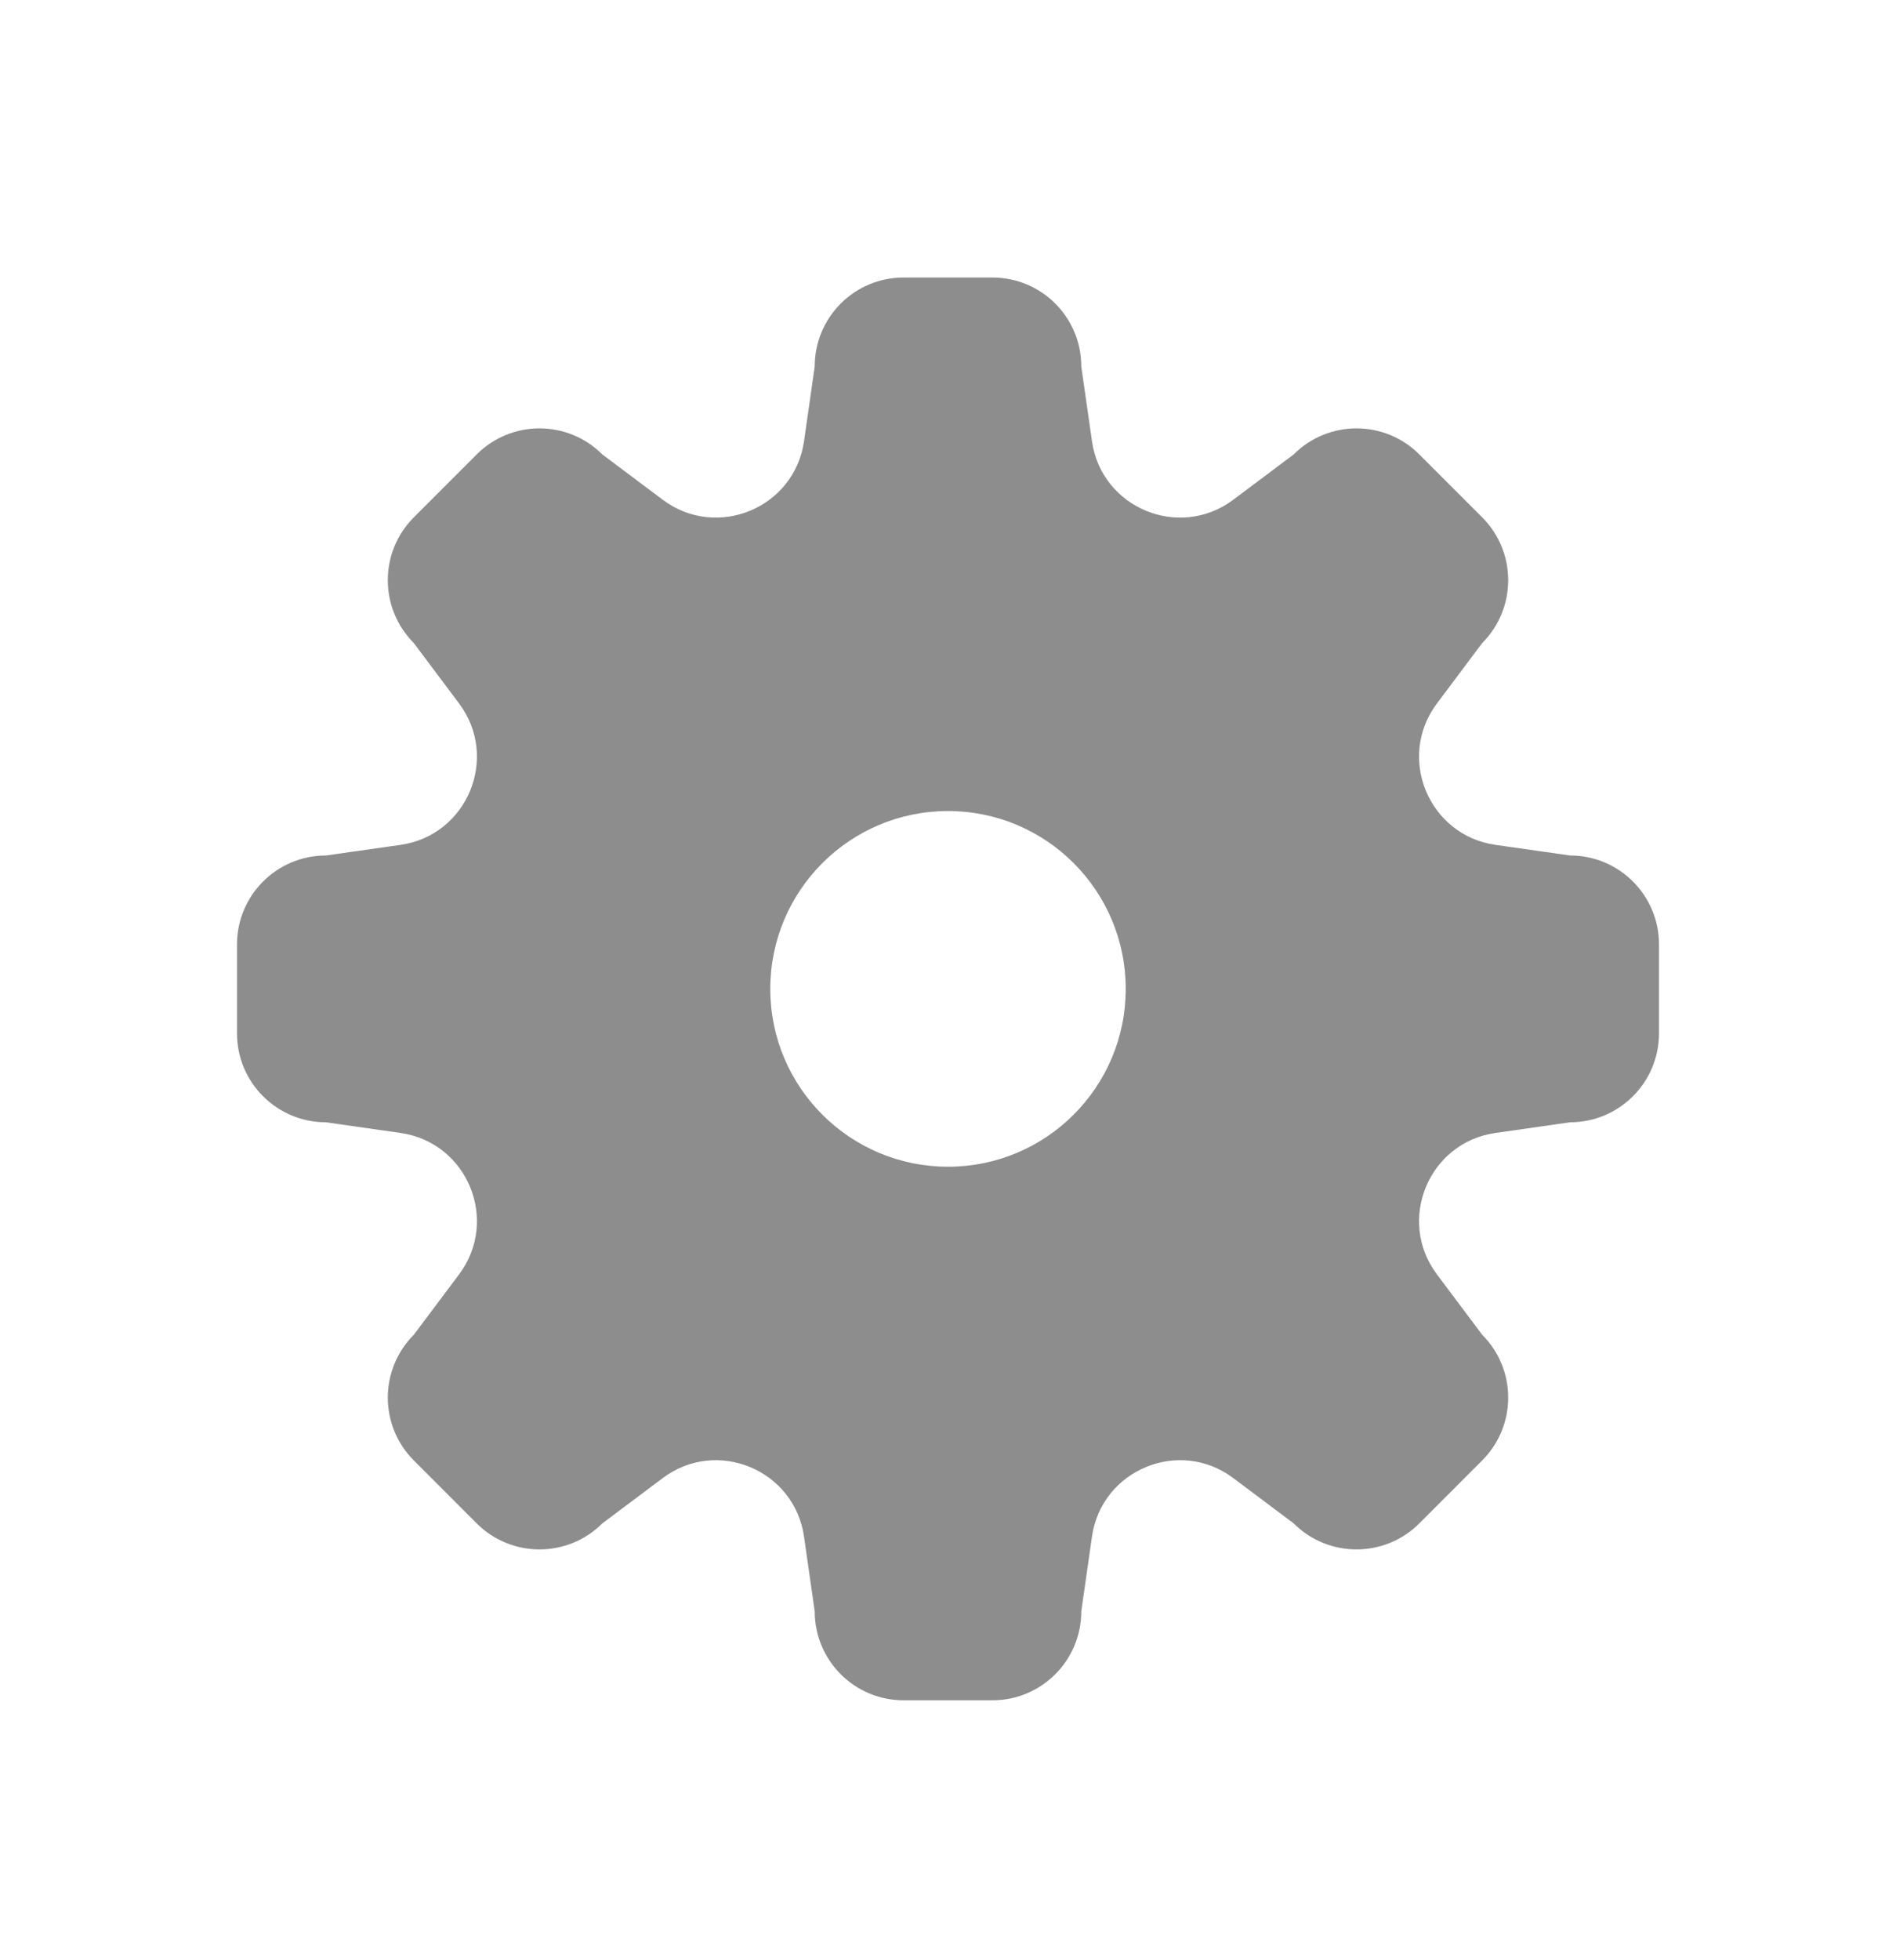 <svg width="30" height="31" viewBox="0 0 30 31" fill="none" xmlns="http://www.w3.org/2000/svg">
<path fill-rule="evenodd" clip-rule="evenodd" d="M14.297 4.389C13.52 4.389 12.891 5.018 12.891 5.795L12.722 6.977C12.571 8.035 11.341 8.544 10.486 7.903L9.531 7.187C8.982 6.637 8.091 6.637 7.542 7.187L6.548 8.181C5.999 8.73 5.999 9.62 6.548 10.17L7.264 11.125C7.905 11.98 7.396 13.209 6.338 13.361L5.156 13.529C4.38 13.529 3.75 14.159 3.75 14.935V16.342C3.75 17.118 4.38 17.748 5.156 17.748L6.338 17.917C7.396 18.068 7.905 19.298 7.264 20.153L6.548 21.108C5.999 21.657 5.999 22.547 6.548 23.096L7.542 24.091C8.091 24.64 8.982 24.64 9.531 24.091L10.486 23.375C11.341 22.733 12.571 23.243 12.722 24.301L12.891 25.482C12.891 26.259 13.52 26.889 14.297 26.889H15.703C16.48 26.889 17.109 26.259 17.109 25.482L17.278 24.301C17.429 23.243 18.659 22.733 19.514 23.375L20.469 24.091C21.018 24.64 21.909 24.64 22.458 24.091L23.452 23.096C24.001 22.547 24.001 21.657 23.452 21.108L22.736 20.153C22.095 19.298 22.604 18.068 23.662 17.917L24.844 17.748C25.62 17.748 26.25 17.118 26.25 16.342V14.935C26.25 14.159 25.62 13.529 24.844 13.529L23.662 13.361C22.604 13.209 22.095 11.98 22.736 11.125L23.452 10.17C24.001 9.62 24.001 8.73 23.452 8.181L22.458 7.187C21.909 6.637 21.018 6.637 20.469 7.187L19.514 7.903C18.659 8.544 17.429 8.035 17.278 6.977L17.109 5.795C17.109 5.018 16.48 4.389 15.703 4.389H14.297ZM15 18.451C16.553 18.451 17.812 17.192 17.812 15.639C17.812 14.085 16.553 12.826 15 12.826C13.447 12.826 12.188 14.085 12.188 15.639C12.188 17.192 13.447 18.451 15 18.451Z" fill="#8D8D8D"/>
</svg>

